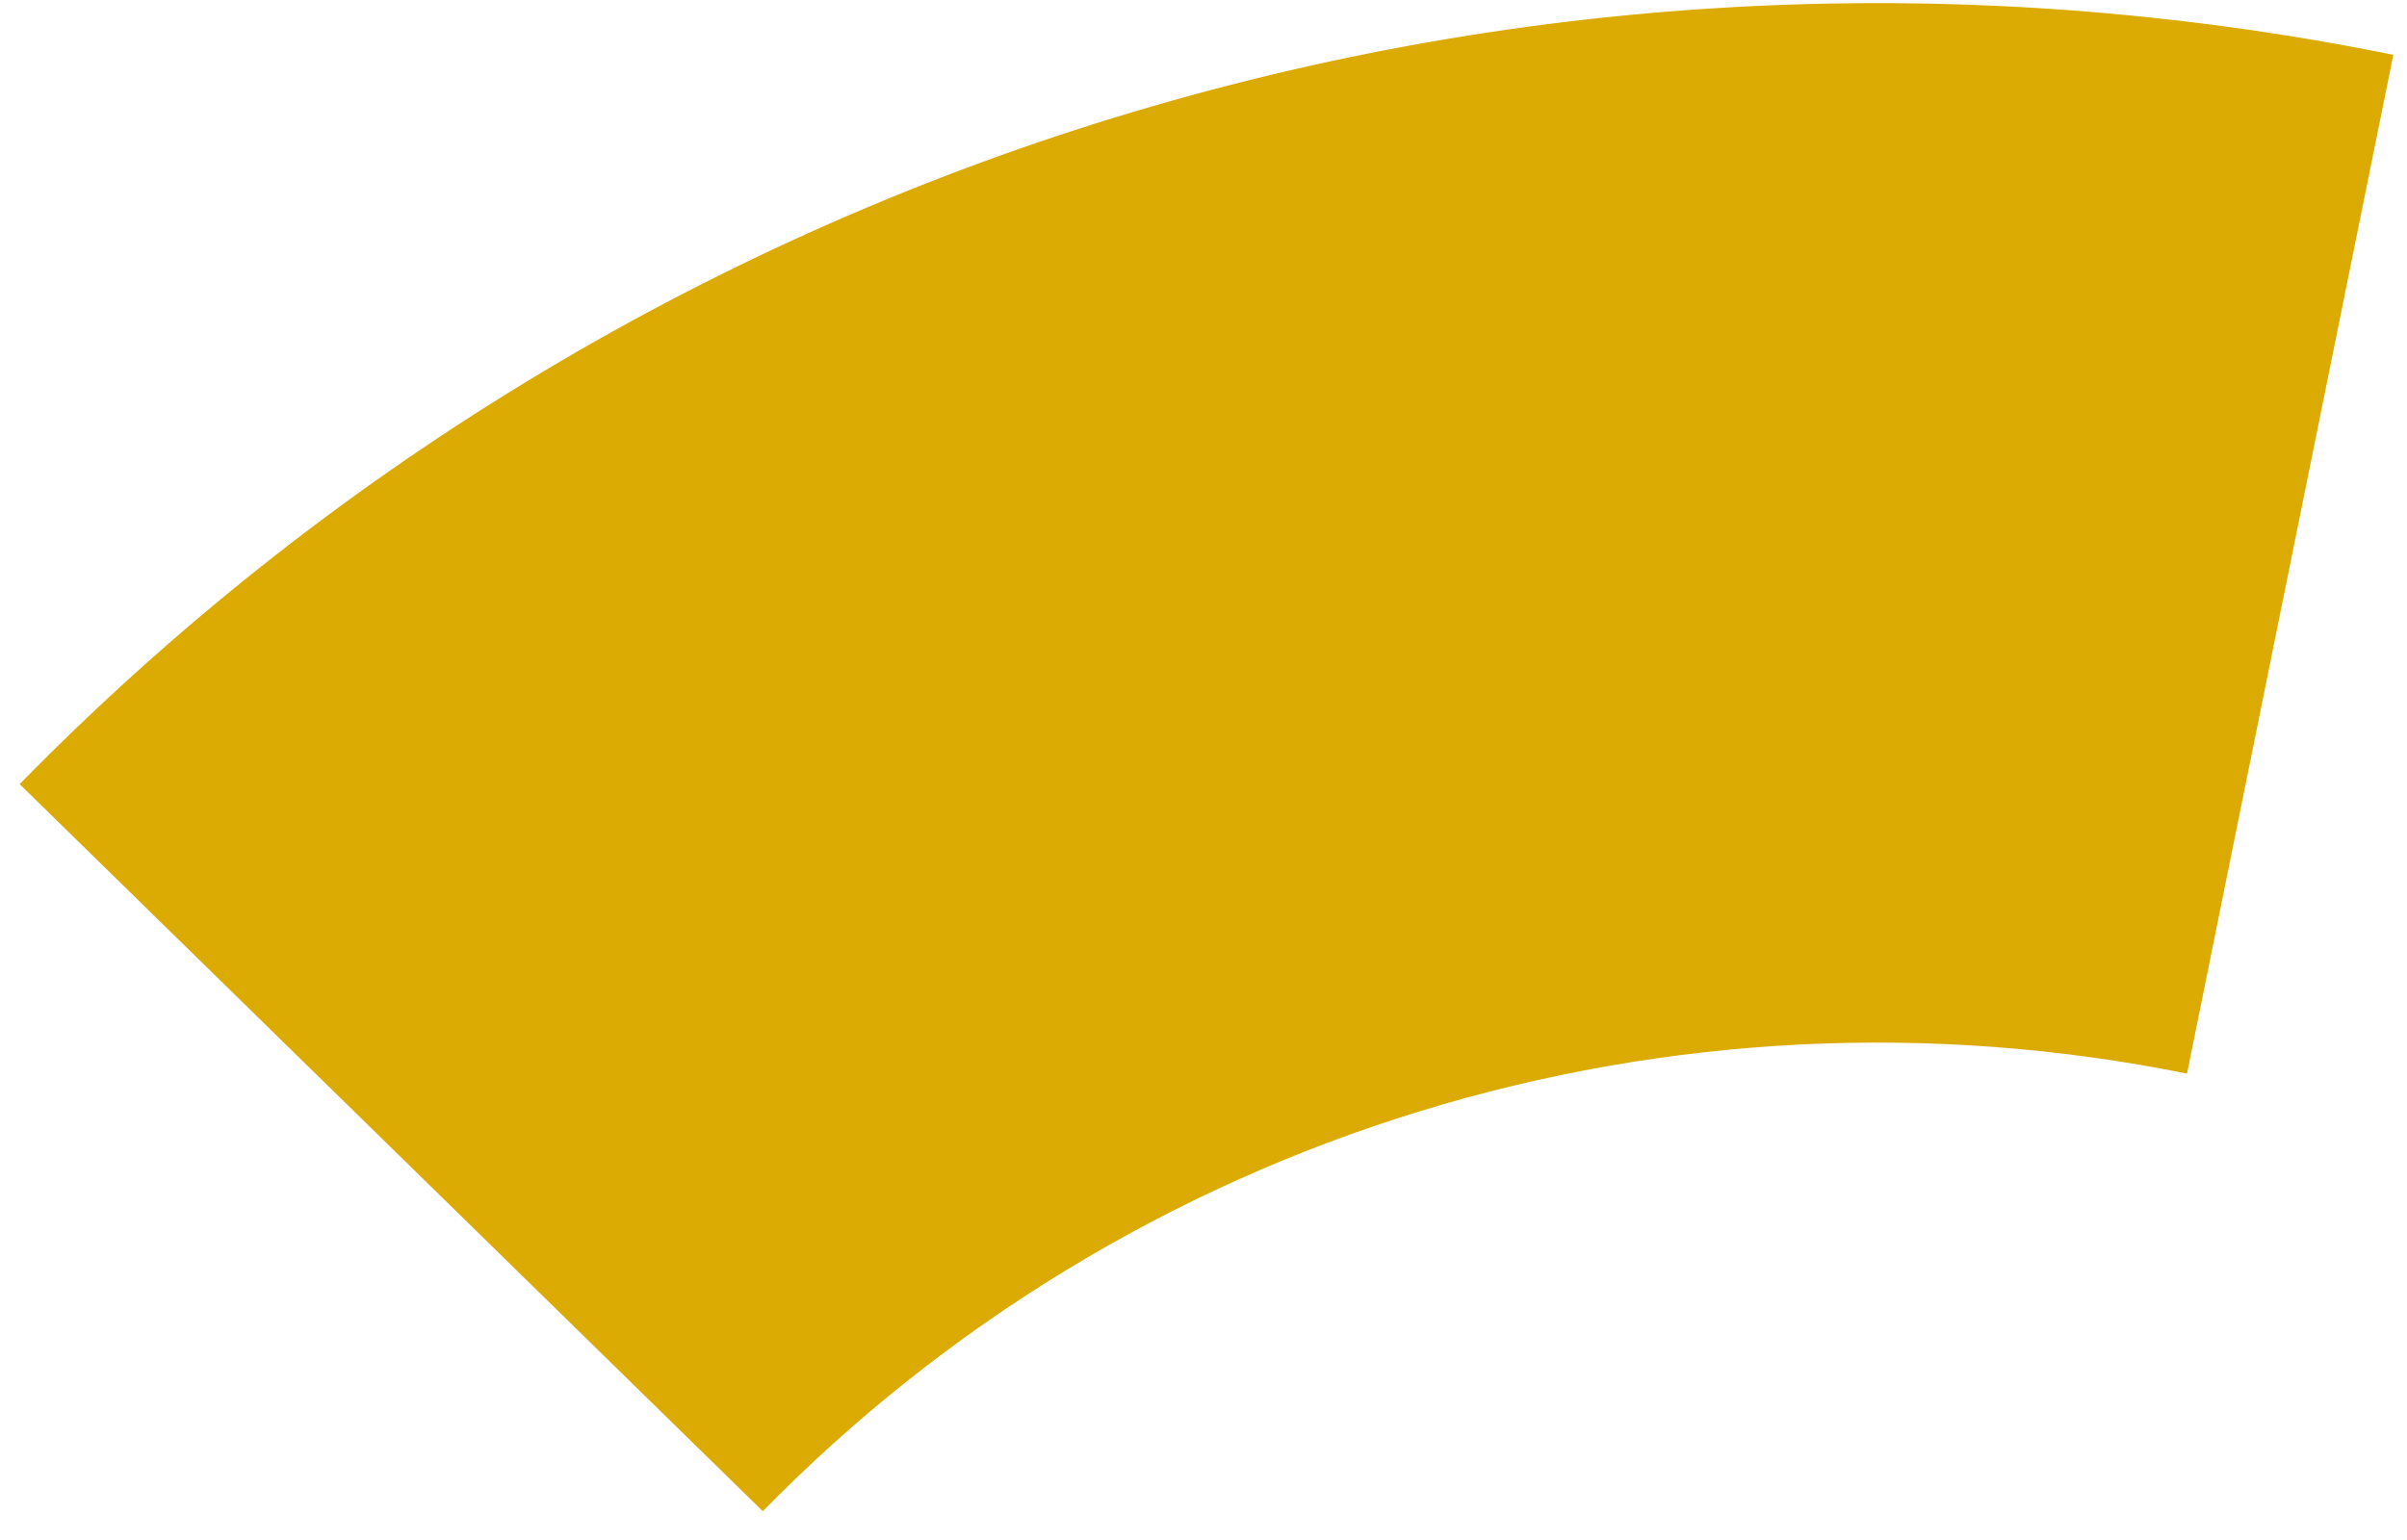 <svg width="50" height="32" viewBox="0 0 50 32" fill="none" xmlns="http://www.w3.org/2000/svg">
<path d="M49.716 1.139C40.886 -0.649 31.748 -0.199 23.135 2.448C14.523 5.095 6.71 9.855 0.408 16.294L15.845 31.402C19.626 27.539 24.314 24.683 29.481 23.095C34.649 21.506 40.131 21.236 45.43 22.309L49.716 1.139Z" fill="#DCAB03"/>
</svg>
